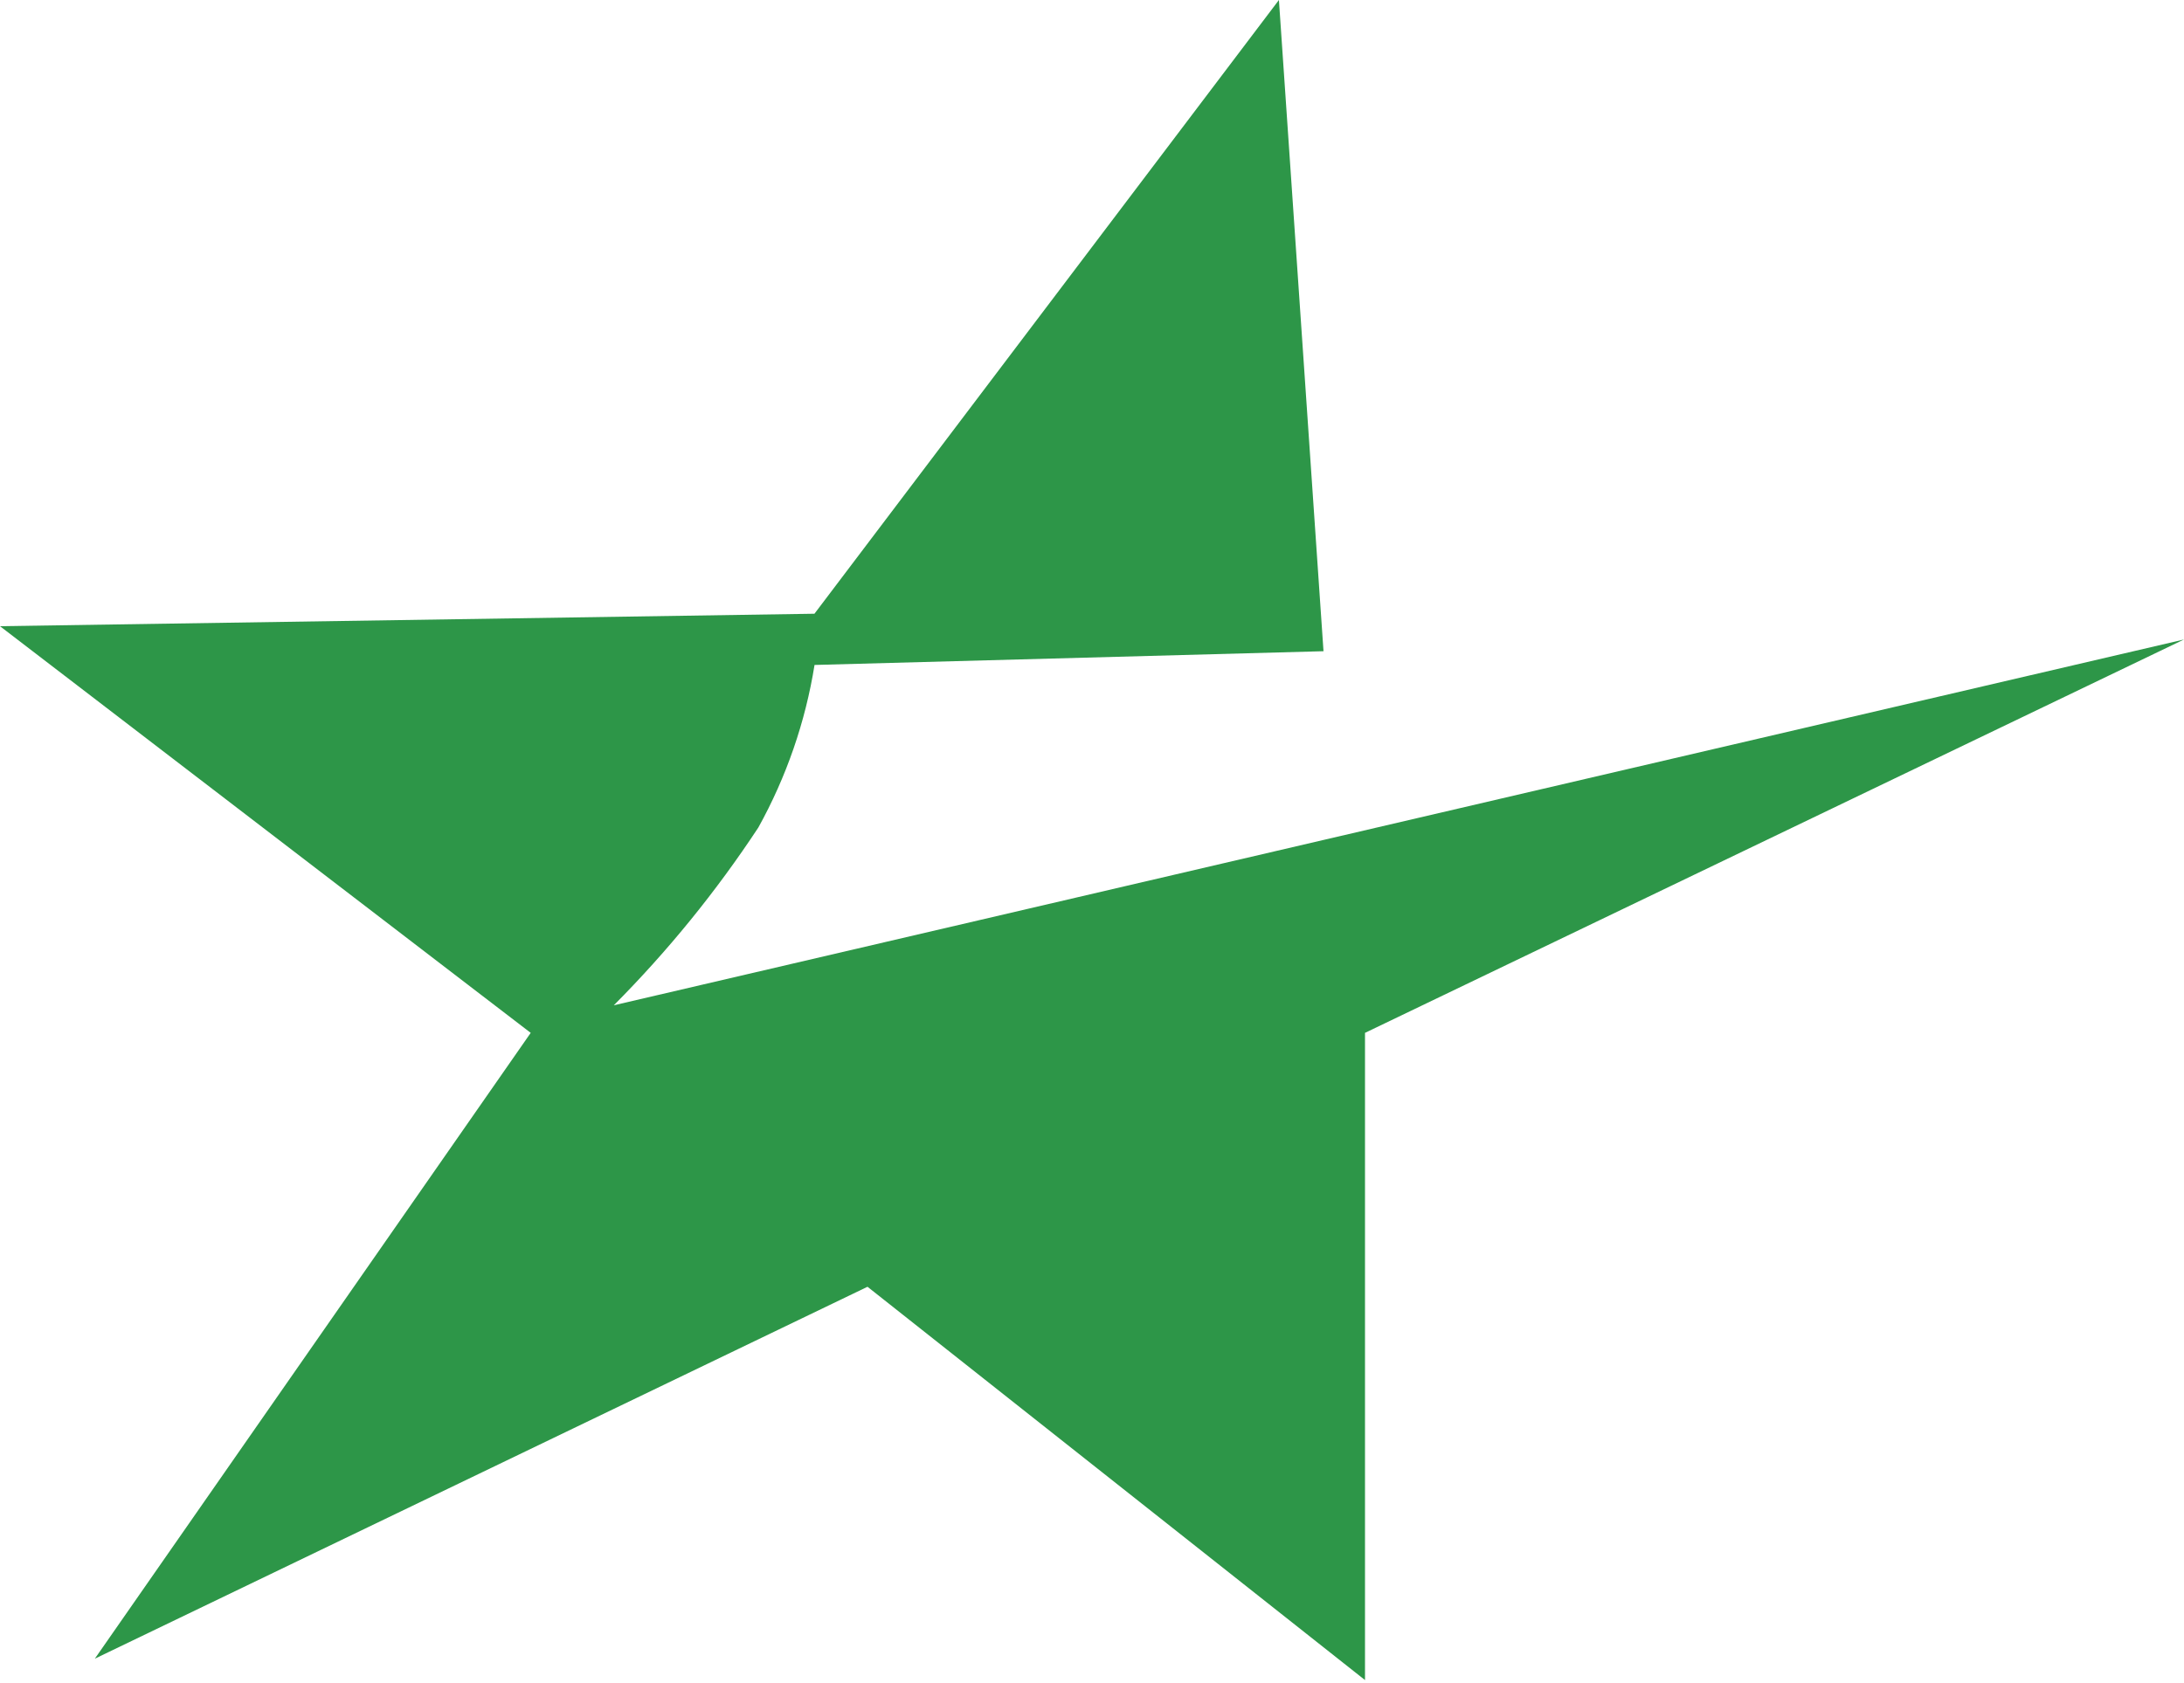﻿<?xml version="1.0" encoding="utf-8"?>
<svg version="1.1" xmlns:xlink="http://www.w3.org/1999/xlink" width="48px" height="37px" xmlns="http://www.w3.org/2000/svg">
  <defs>
    <pattern id="BGPattern" patternUnits="userSpaceOnUse" alignment="0 0" imageRepeat="None" />
    <mask fill="white" id="Clip6863">
      <path d="M 29.088 14.316  L 28.108 0  L 17.9 13.492  L 0 13.766  L 11.664 22.706  L 2.084 36.464  L 19.066 28.288  L 30 36.934  L 30 22.706  L 48 14.058  L 13.49 22.1  C 14.678 20.906  15.742 19.596  16.668 18.19  C 17.283 17.08  17.701 15.871  17.902 14.618  L 29.088 14.316  Z " fill-rule="evenodd" />
    </mask>
  </defs>
  <g>
    <path d="M 29.088 14.316  L 28.108 0  L 17.9 13.492  L 0 13.766  L 11.664 22.706  L 2.084 36.464  L 19.066 28.288  L 30 36.934  L 30 22.706  L 48 14.058  L 13.49 22.1  C 14.678 20.906  15.742 19.596  16.668 18.19  C 17.283 17.08  17.701 15.871  17.902 14.618  L 29.088 14.316  Z " fill-rule="nonzero" fill="rgba(45, 150, 72, 1)" stroke="none" class="fill" />
    <path d="M 29.088 14.316  L 28.108 0  L 17.9 13.492  L 0 13.766  L 11.664 22.706  L 2.084 36.464  L 19.066 28.288  L 30 36.934  L 30 22.706  L 48 14.058  L 13.49 22.1  C 14.678 20.906  15.742 19.596  16.668 18.19  C 17.283 17.08  17.701 15.871  17.902 14.618  L 29.088 14.316  Z " stroke-width="0" stroke-dasharray="0" stroke="rgba(255, 255, 255, 0)" fill="none" class="stroke" mask="url(#Clip6863)" />
  </g>
</svg>